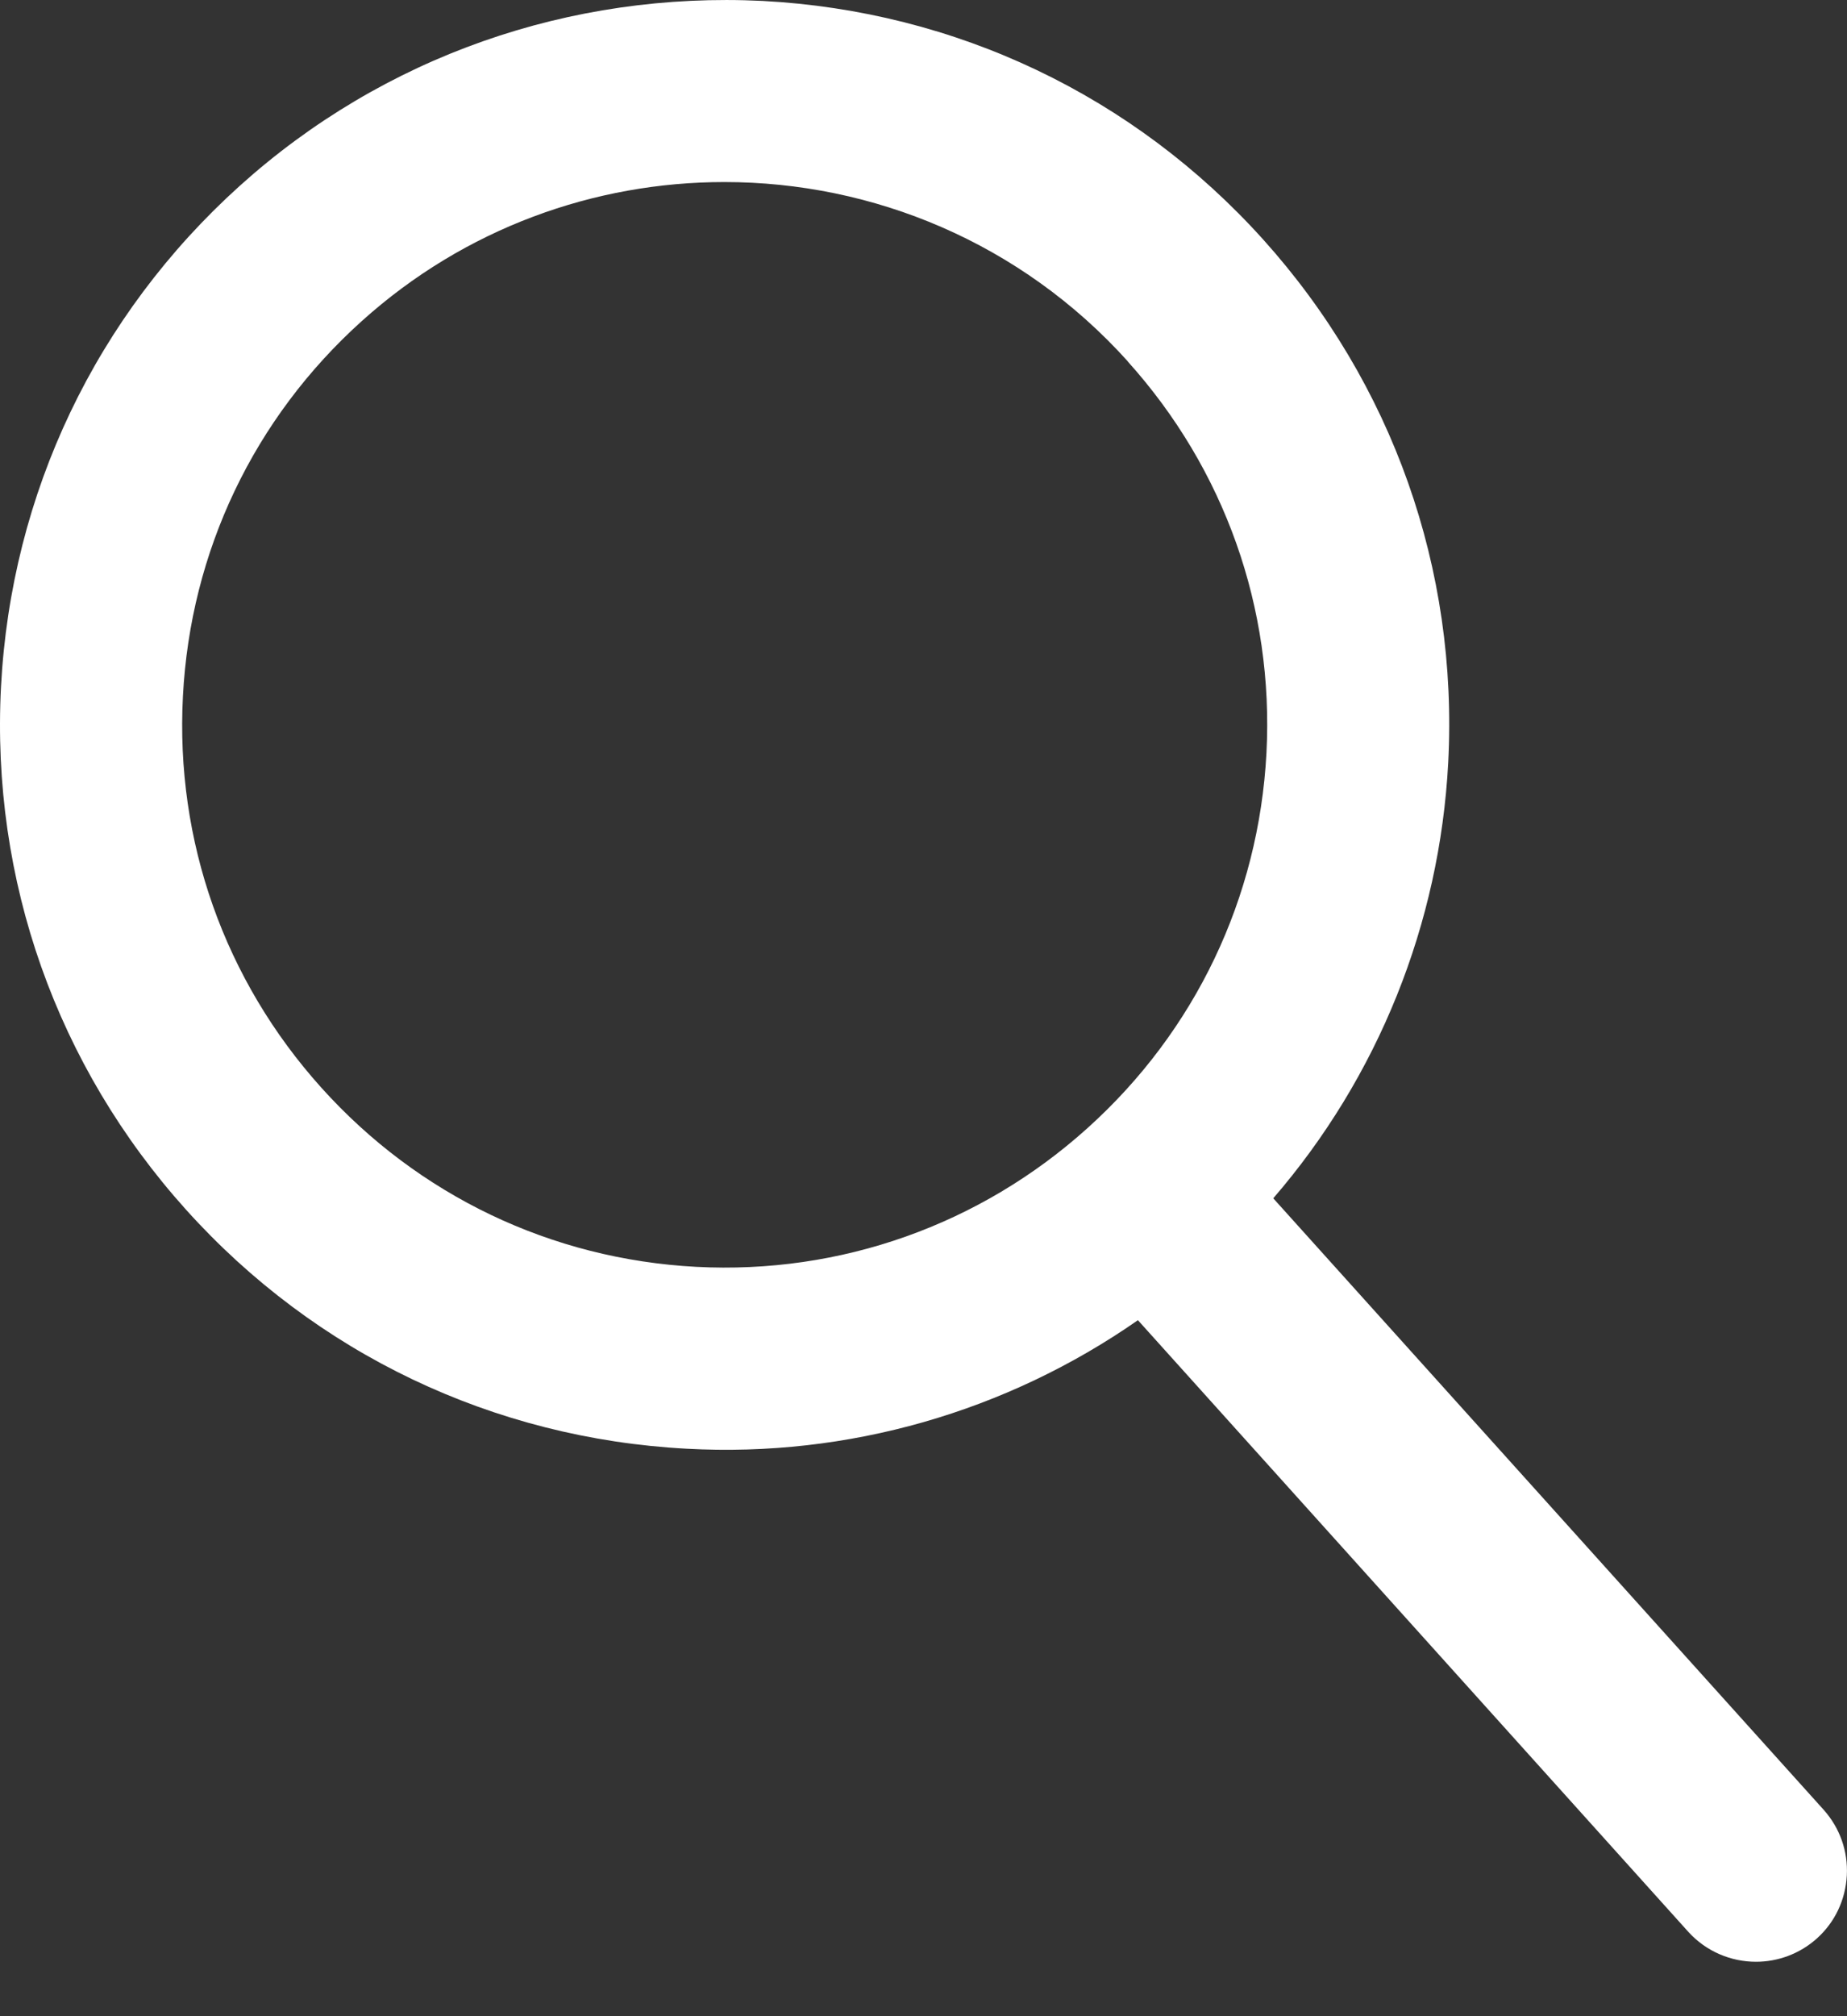<?xml version="1.0" standalone="no"?>
<!-- Generator: Adobe Fireworks 10, Export SVG Extension by Aaron Beall (http://fireworks.abeall.com) . Version: 0.6.1  -->
<!DOCTYPE svg PUBLIC "-//W3C//DTD SVG 1.1//EN" "http://www.w3.org/Graphics/SVG/1.1/DTD/svg11.dtd">
<svg id="Untitled-%u30DA%u30FC%u30B8%201" viewBox="0 0 22 24" style="background-color:#ffffff00" version="1.1"
	xmlns="http://www.w3.org/2000/svg" xmlns:xlink="http://www.w3.org/1999/xlink" xml:space="preserve"
	x="0px" y="0px" width="22px" height="24px"
>
	<rect x="0" y="0" width="22" height="24" fill="#333333" stroke="none"/>
	<g id="%u30EC%u30A4%u30E4%u30FC_1_1">
		<path d="M 21.722 21.543 L 15.166 14.264 C 16.414 12.82 17.149 10.999 17.25 9.078 C 17.37 6.776 16.588 4.565 15.046 2.851 C 13.505 1.14 11.387 0.132 9.083 0.011 C 6.792 -0.102 4.568 0.671 2.856 2.212 C 1.144 3.755 0.133 5.872 0.012 8.174 C -0.108 10.476 0.675 12.688 2.217 14.401 C 3.76 16.114 5.877 17.123 8.18 17.245 C 10.102 17.35 11.989 16.805 13.554 15.715 L 20.11 22.996 C 20.325 23.232 20.62 23.352 20.916 23.352 C 21.174 23.352 21.435 23.26 21.643 23.073 C 21.856 22.881 21.982 22.616 21.998 22.324 C 22.013 22.036 21.915 21.759 21.722 21.543 ZM 8.293 15.08 C 6.569 14.989 4.984 14.232 3.829 12.949 C 2.674 11.666 2.088 10.011 2.179 8.287 C 2.268 6.564 3.024 4.979 4.307 3.824 C 5.54 2.713 7.087 2.167 8.628 2.167 C 10.397 2.167 12.159 2.887 13.434 4.302 L 13.432 4.302 C 14.588 5.585 15.175 7.241 15.085 8.964 C 14.994 10.688 14.237 12.273 12.955 13.427 C 11.672 14.583 10.008 15.17 8.293 15.08 Z" fill="#ffffff"/>
	</g>
</svg>